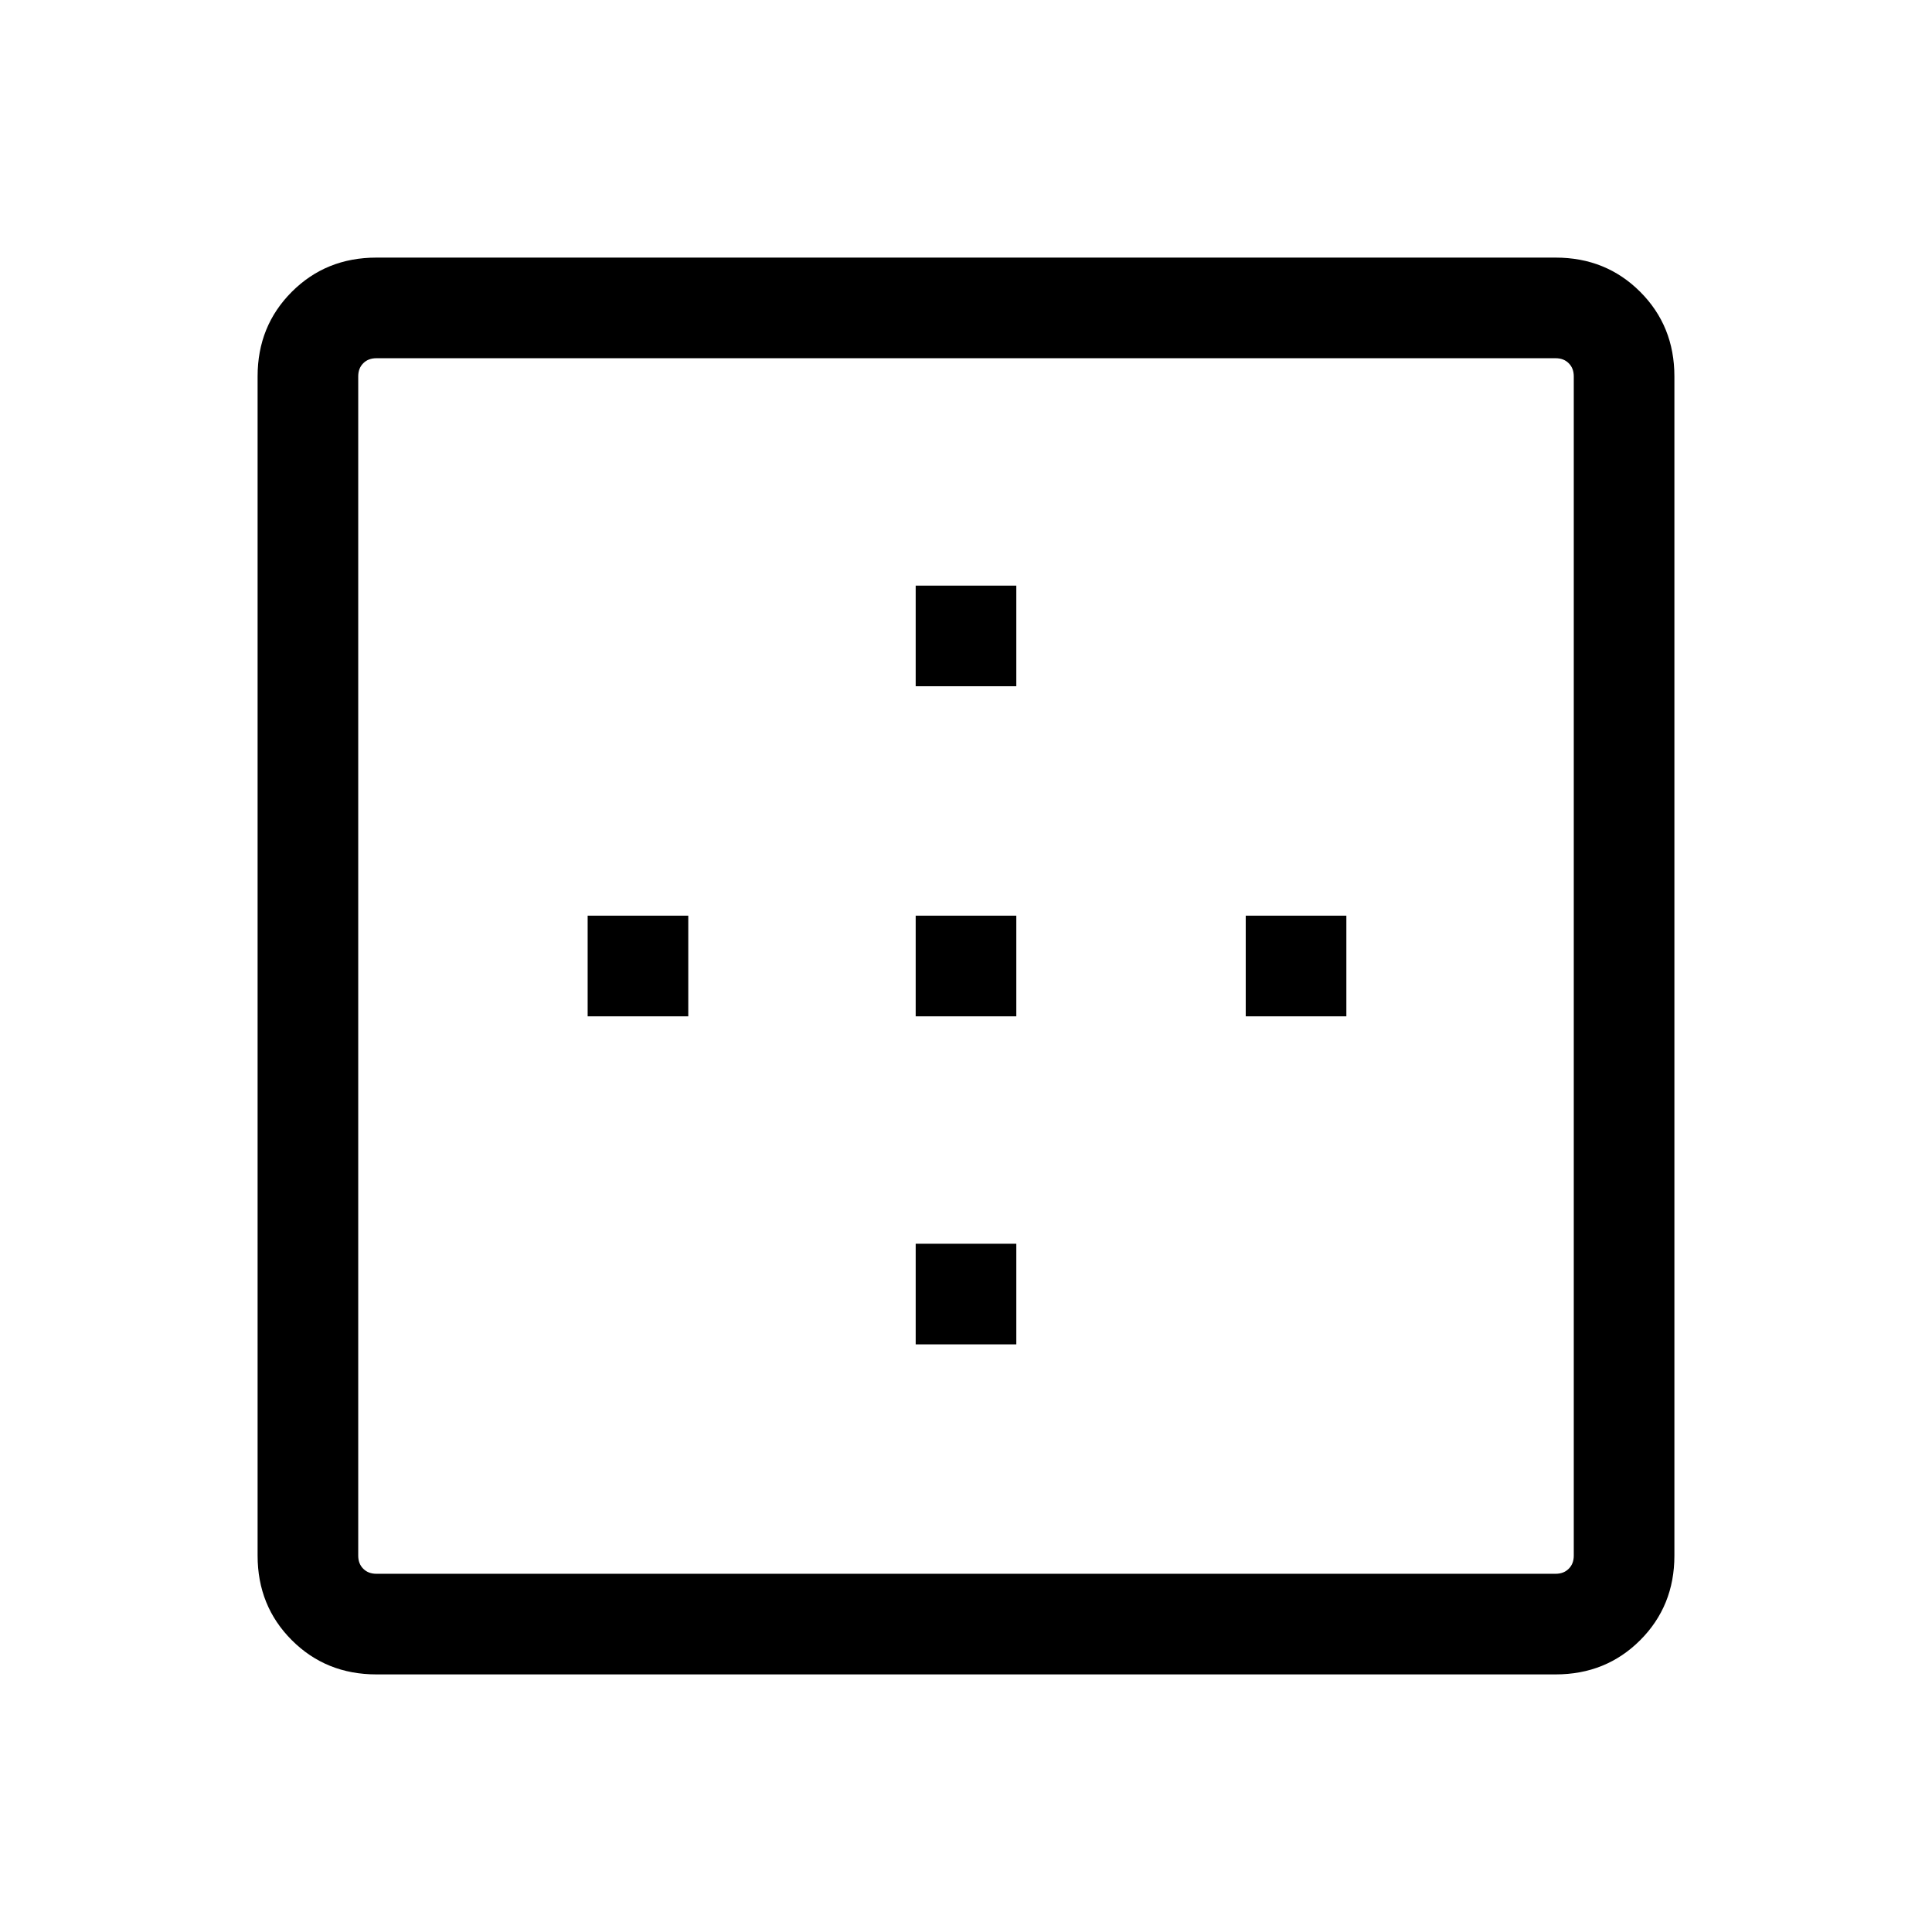 <svg xmlns="http://www.w3.org/2000/svg" width="48" height="48" viewBox="0 0 48 48"><path d="M22.75 17.05v-2.5h2.5v2.5Zm0 8.2v-2.5h2.5v2.5Zm8.2 0v-2.5h2.5v2.5ZM9.35 41.6q-1.25 0-2.1-.85-.85-.85-.85-2.1V9.35q0-1.25.85-2.1.85-.85 2.1-.85h29.3q1.25 0 2.1.85.85.85.85 2.1v29.3q0 1.25-.85 2.1-.85.85-2.1.85Zm0-2.5h29.3q.2 0 .325-.125t.125-.325V9.35q0-.2-.125-.325T38.65 8.9H9.35q-.2 0-.325.125T8.9 9.35v29.3q0 .2.125.325t.325.125Zm13.4-5.7v-2.5h2.5v2.5Zm-8.15-8.15v-2.5h2.5v2.5Z"/></svg>